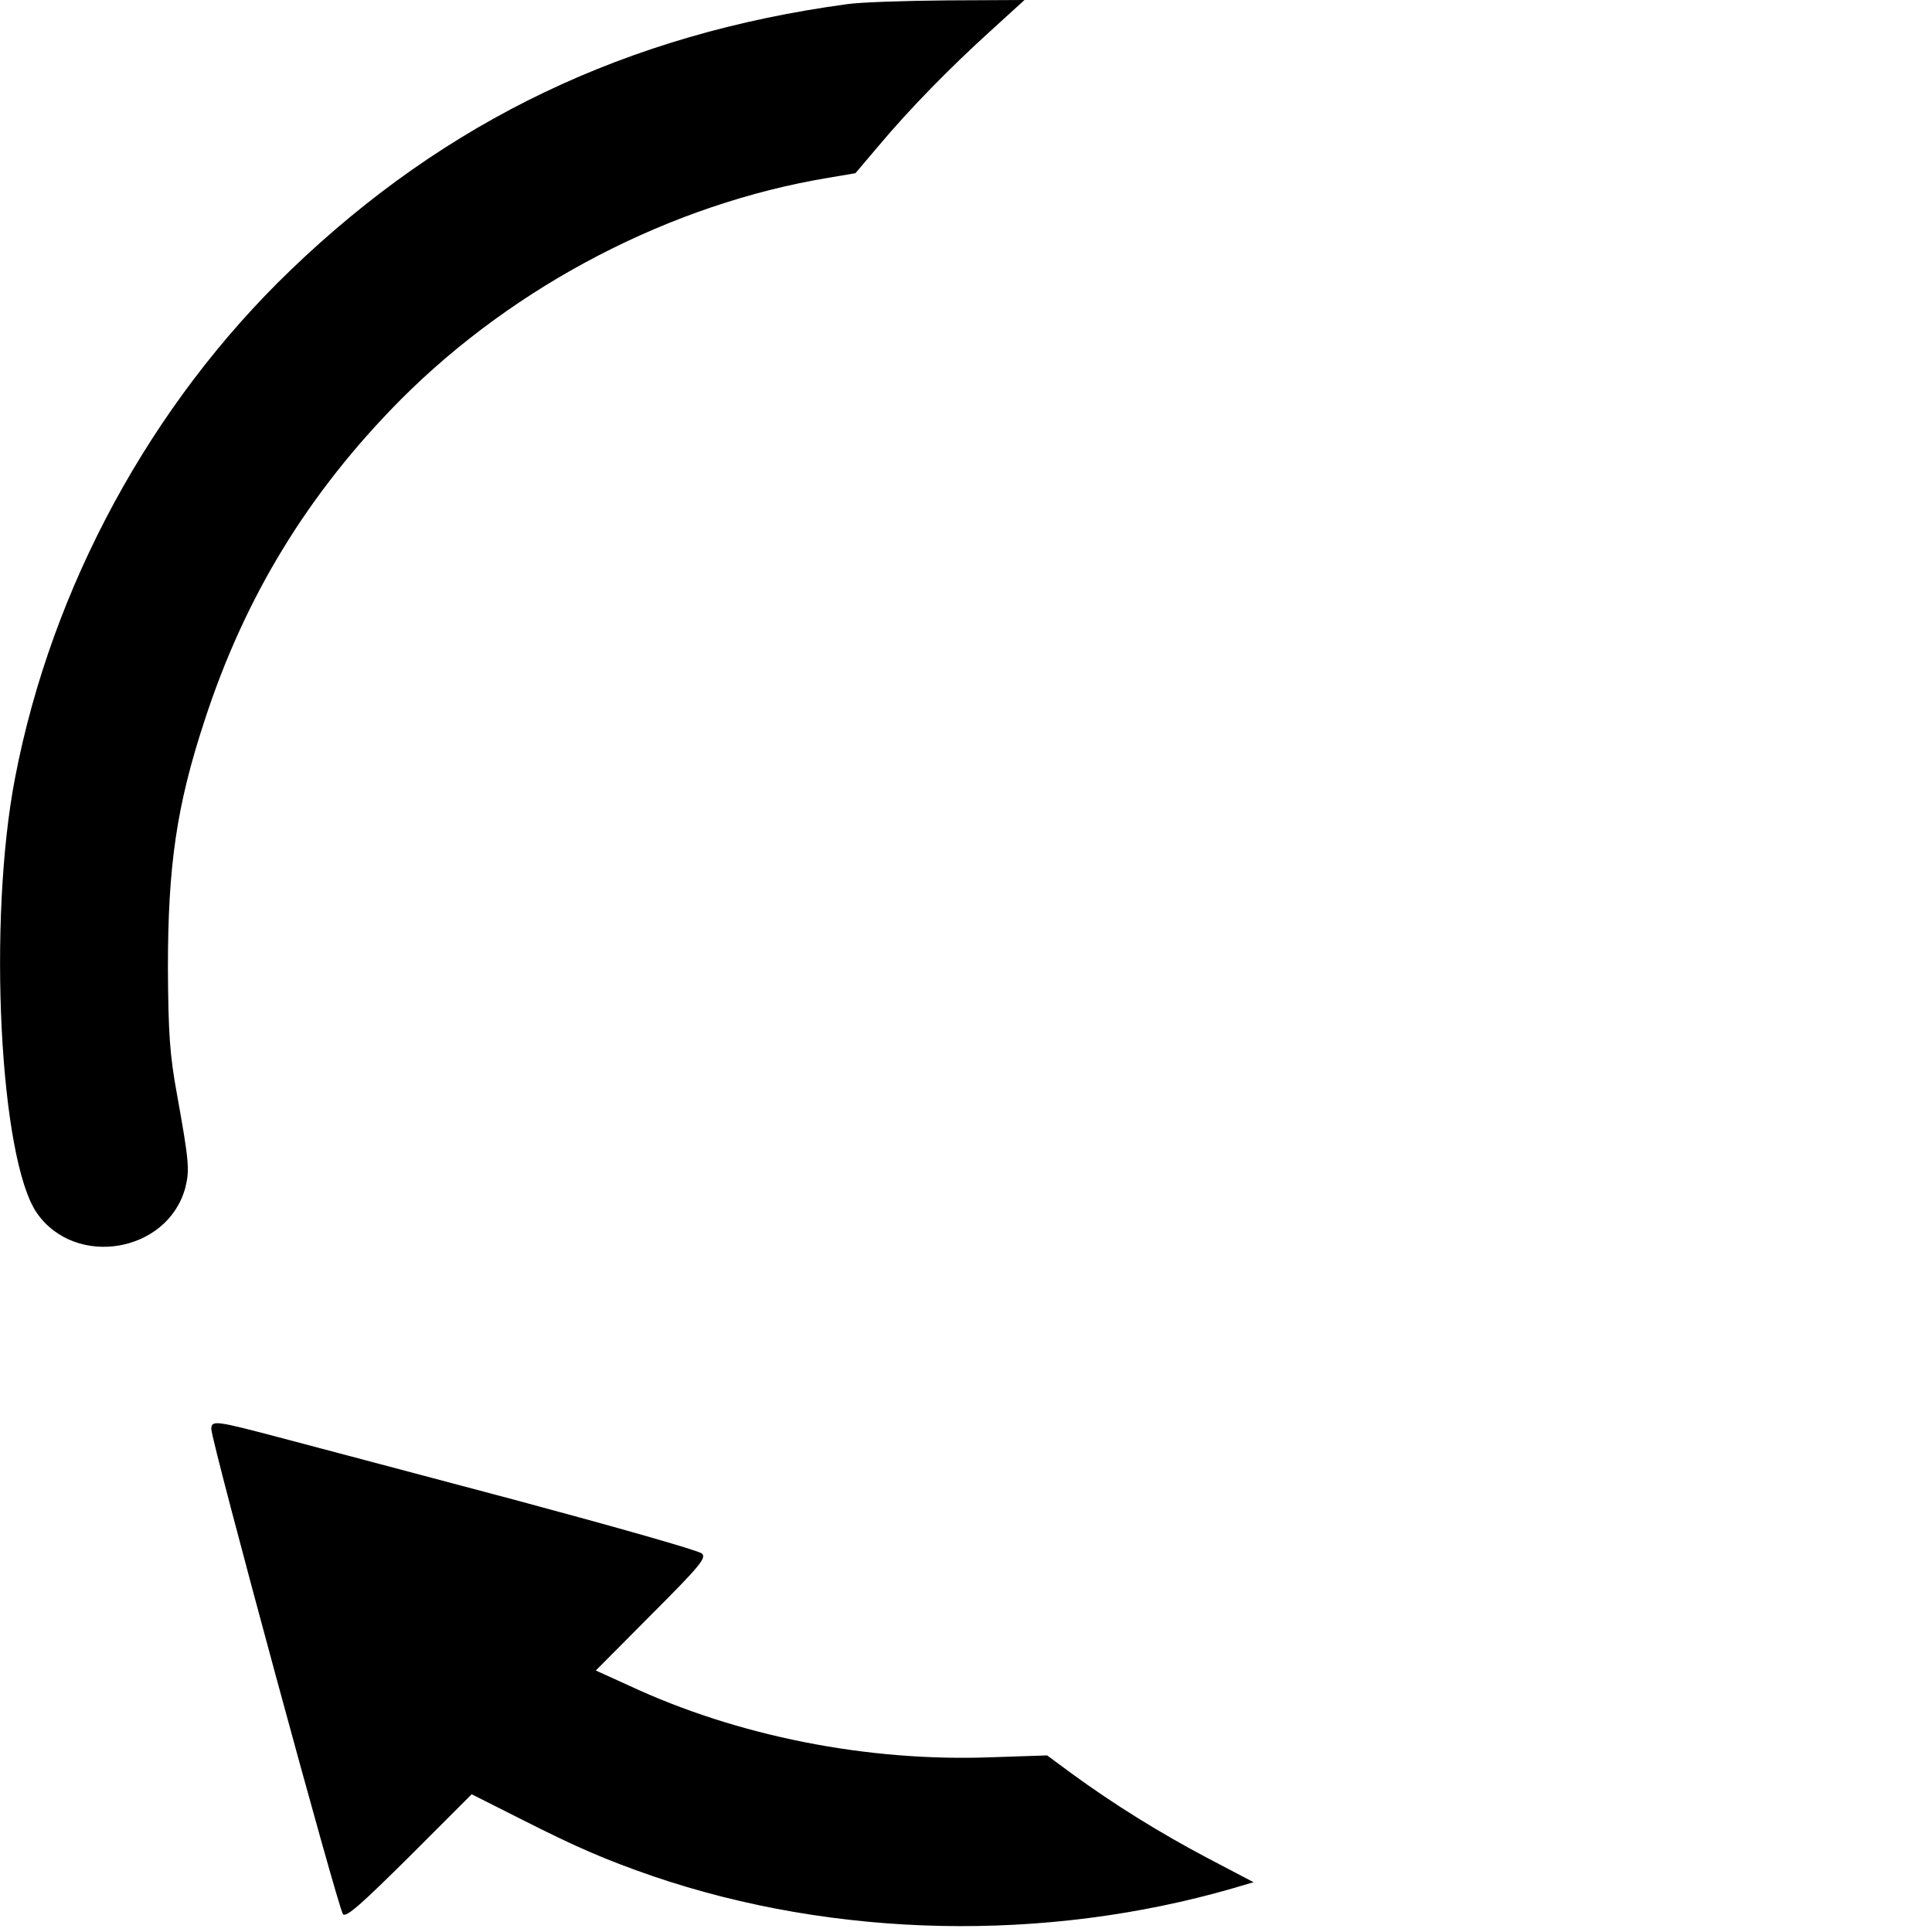 <?xml version="1.0" standalone="no"?>
<!DOCTYPE svg PUBLIC "-//W3C//DTD SVG 20010904//EN"
 "http://www.w3.org/TR/2001/REC-SVG-20010904/DTD/svg10.dtd">
<svg version="1.0" xmlns="http://www.w3.org/2000/svg"
 width="512pt" height="512pt" viewBox="0 0 512 512"
 preserveAspectRatio="xMidYMid meet">

<g transform="translate(0,512) scale(0.1,-0.1)"
fill="#000000" stroke="none">
<path d="M2245 5109 c-583 -79 -1062 -308 -1474 -704 -371 -356 -634 -841
-731 -1346 -73 -377 -41 -1012 58 -1154 102 -146 346 -105 393 67 12 48 10 70
-22 248 -19 104 -23 160 -24 335 0 271 23 430 97 655 107 329 275 604 520 851
303 304 717 519 1134 588 l71 12 61 72 c83 99 190 208 297 305 l90 82 -205 -1
c-113 -1 -232 -5 -265 -10z"/>
<path d="M560 1333 c0 -33 337 -1274 349 -1286 9 -9 51 29 176 153 l165 165
133 -67 c148 -75 223 -107 347 -150 484 -165 1040 -176 1538 -32 l54 16 -122
64 c-127 67 -249 143 -360 224 l-65 48 -150 -5 c-327 -12 -671 56 -958 190
l-88 40 148 149 c128 128 146 150 133 161 -8 8 -231 71 -495 142 -264 70 -546
145 -626 166 -167 44 -179 46 -179 22z"/>
</g>
</svg>
